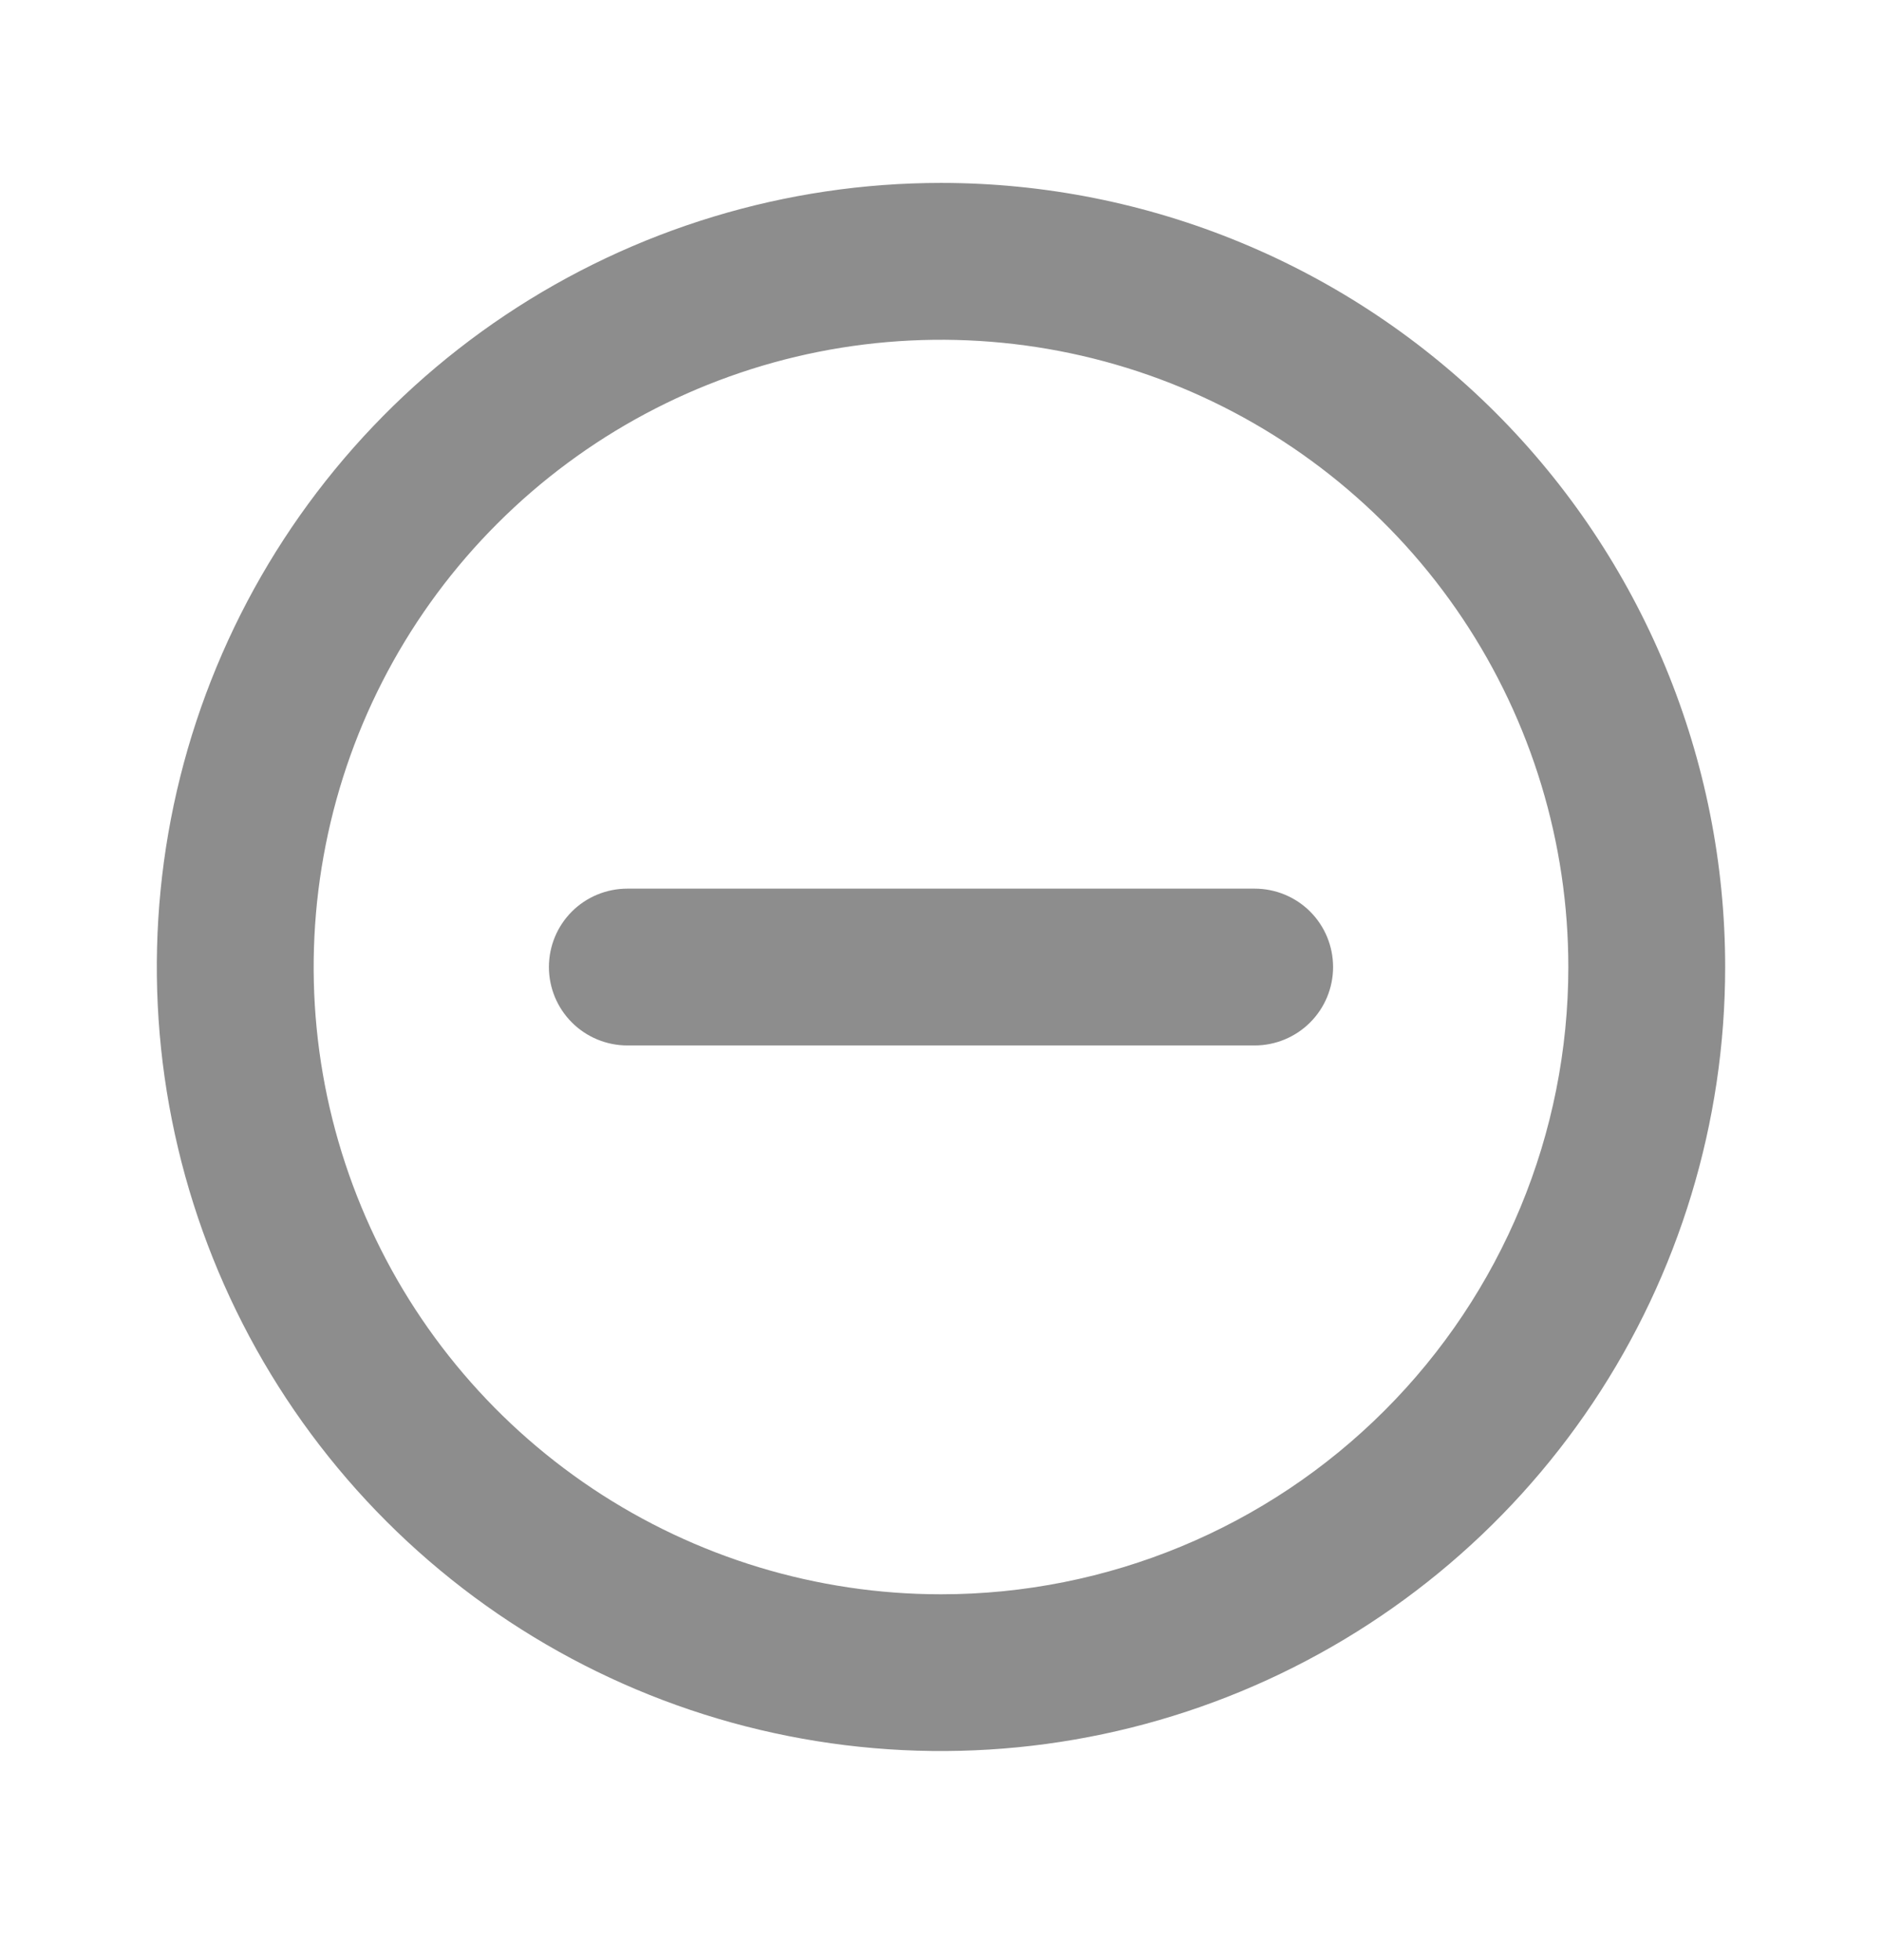 <svg width="24" height="25" viewBox="0 0 24 25" fill="none" xmlns="http://www.w3.org/2000/svg">
<path d="M12 2.333C10.022 2.333 8.089 2.92 6.444 4.019C4.8 5.118 3.518 6.679 2.761 8.507C2.004 10.334 1.806 12.345 2.192 14.284C2.578 16.224 3.53 18.006 4.929 19.405C6.327 20.803 8.109 21.756 10.049 22.141C11.989 22.527 14 22.329 15.827 21.572C17.654 20.815 19.216 19.534 20.315 17.889C21.413 16.245 22 14.311 22 12.334C22 11.02 21.741 9.72 21.239 8.507C20.736 7.293 20 6.191 19.071 5.262C18.142 4.334 17.04 3.597 15.827 3.095C14.614 2.592 13.313 2.333 12 2.333ZM12 20.334C10.418 20.334 8.871 19.864 7.555 18.985C6.24 18.106 5.214 16.857 4.609 15.395C4.003 13.933 3.845 12.325 4.154 10.773C4.462 9.221 5.224 7.795 6.343 6.677C7.462 5.558 8.887 4.796 10.439 4.487C11.991 4.179 13.6 4.337 15.062 4.942C16.523 5.548 17.773 6.573 18.652 7.889C19.531 9.205 20 10.751 20 12.334C20 14.455 19.157 16.49 17.657 17.99C16.157 19.491 14.122 20.334 12 20.334ZM16 11.334H8C7.735 11.334 7.48 11.439 7.293 11.626C7.105 11.814 7 12.068 7 12.334C7 12.599 7.105 12.853 7.293 13.041C7.48 13.228 7.735 13.334 8 13.334H16C16.265 13.334 16.52 13.228 16.707 13.041C16.895 12.853 17 12.599 17 12.334C17 12.068 16.895 11.814 16.707 11.626C16.52 11.439 16.265 11.334 16 11.334Z" fill="#8D8D8D"/>
</svg>
